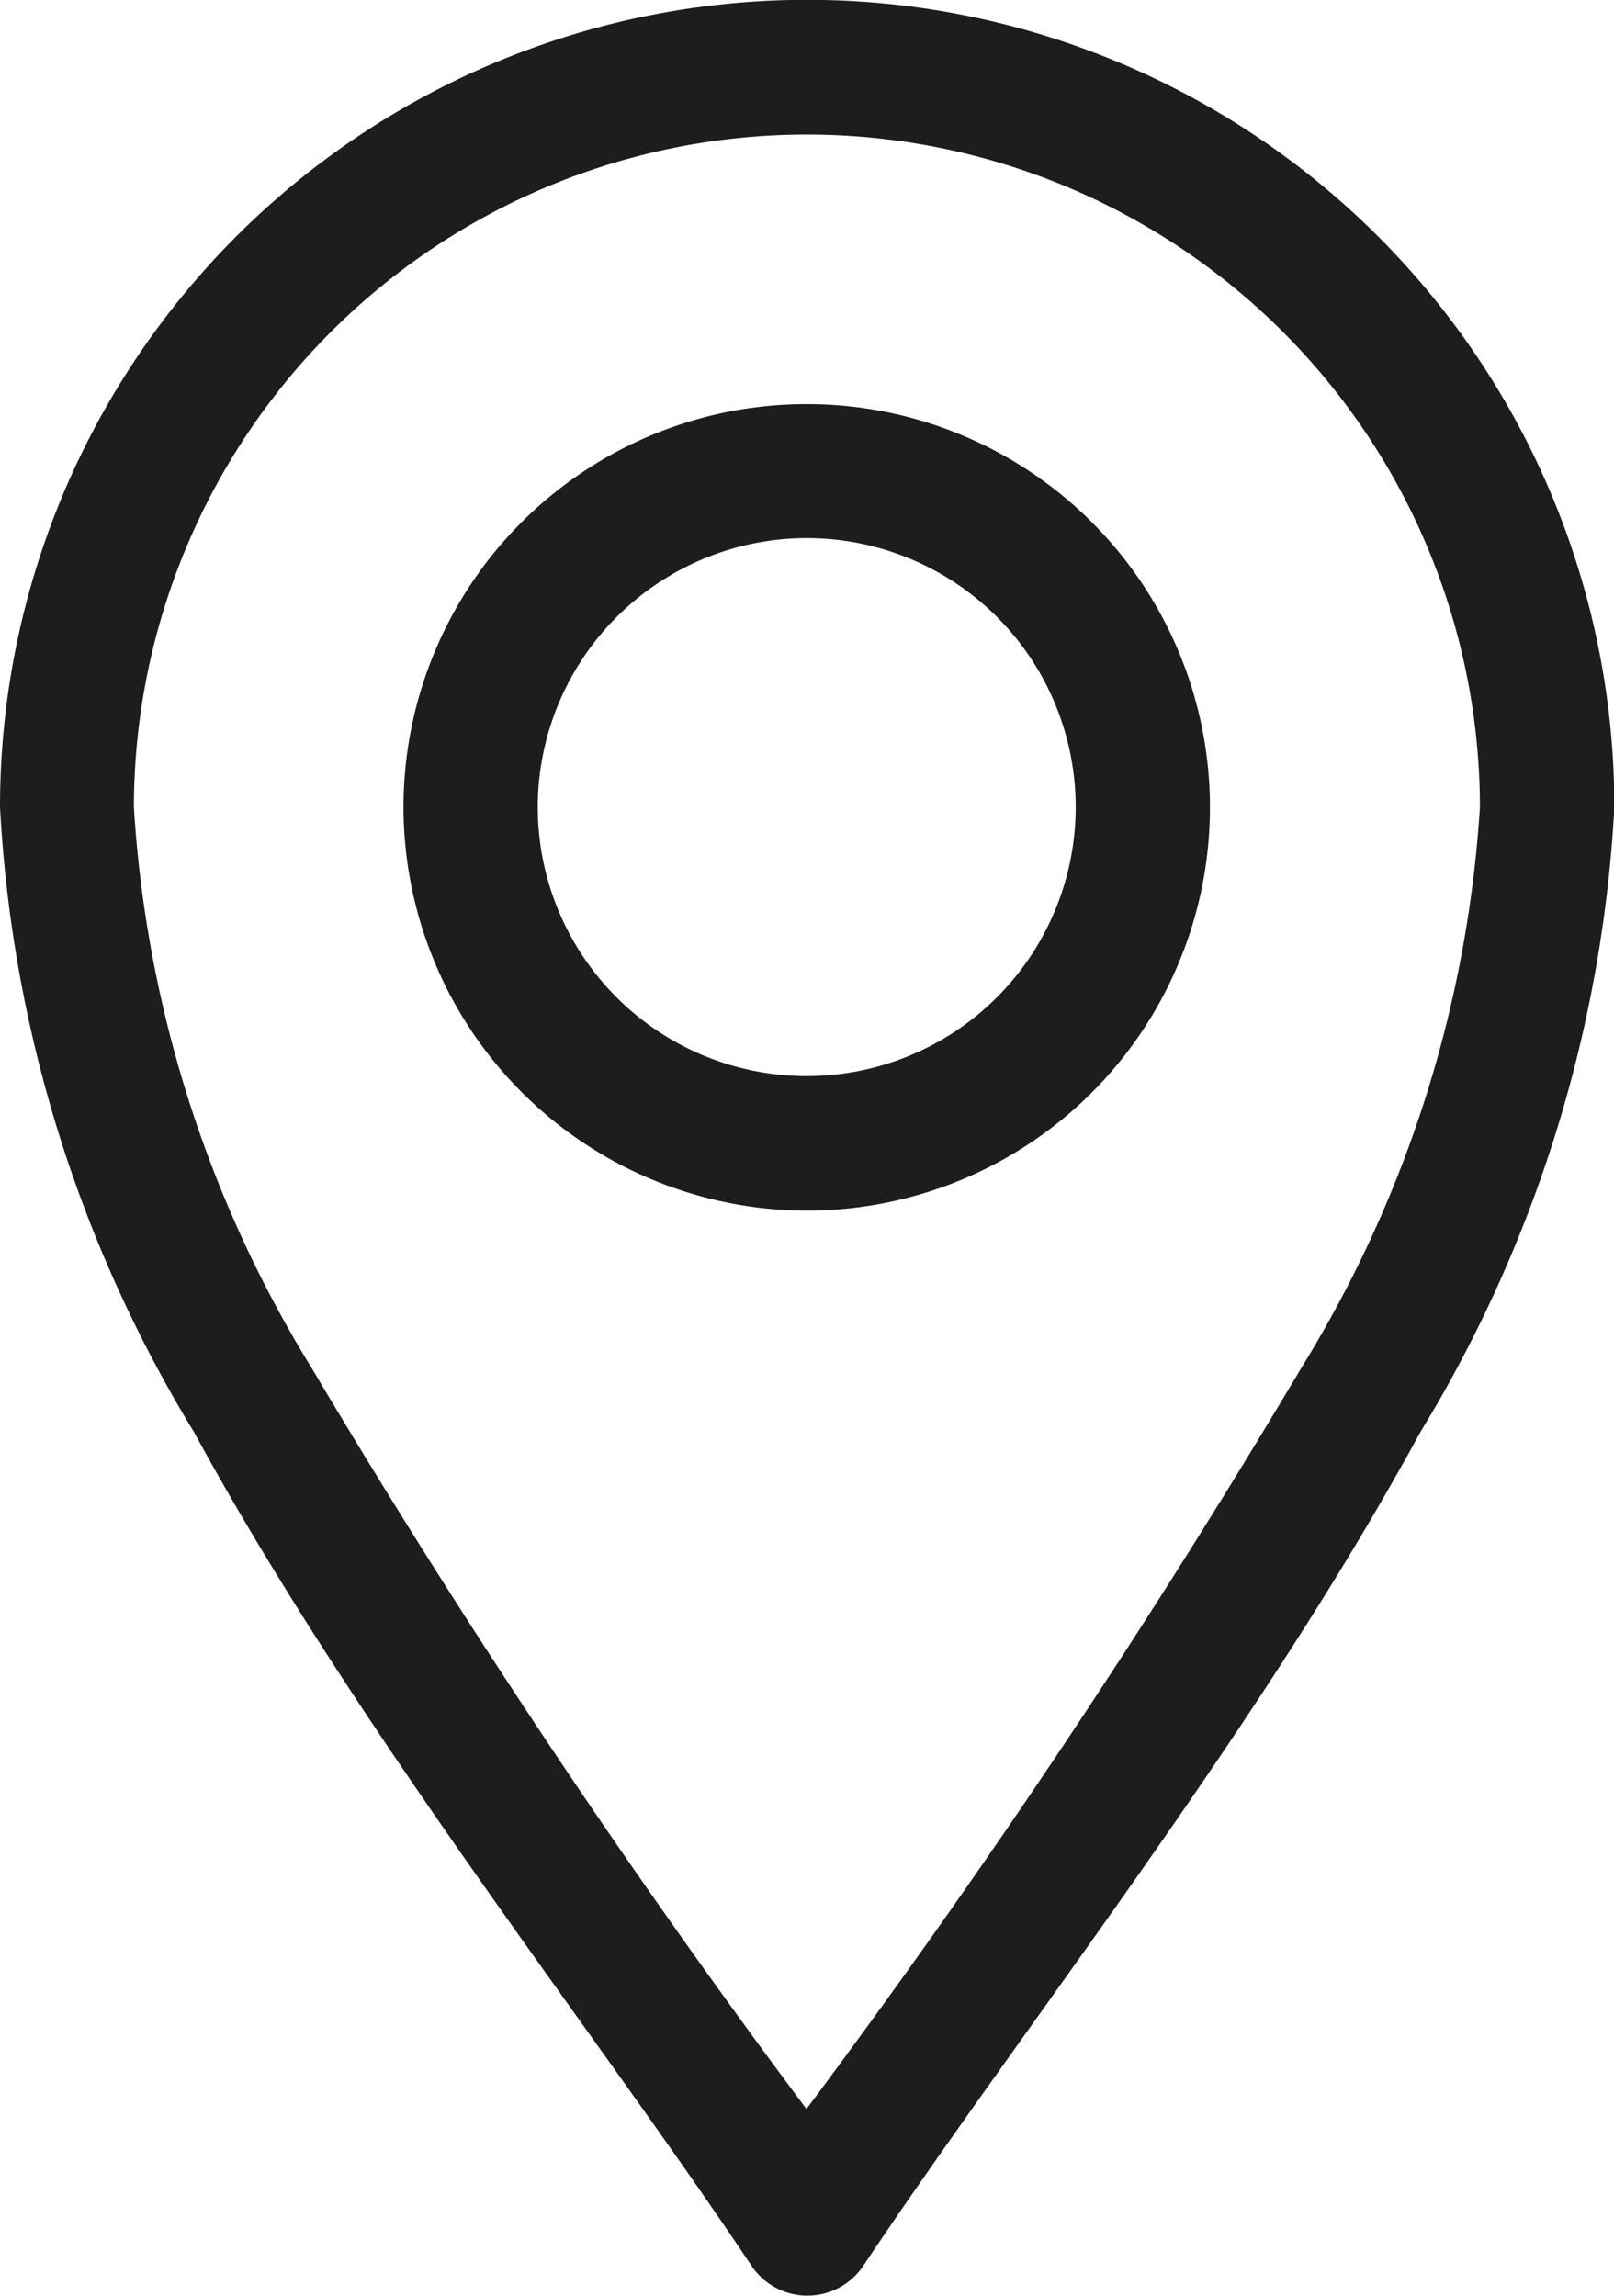<svg xmlns="http://www.w3.org/2000/svg" width="17.612" height="25.048" viewBox="0 0 17.612 25.048">
  <g id="location_3_" data-name="location (3)" transform="translate(-76)">
    <path id="Path_36350" data-name="Path 36350" d="M84.2,24.721a.734.734,0,0,0,1.221,0c1.737-2.6,4.295-5.822,6.077-9.094a14.578,14.578,0,0,0,2.118-6.821A8.806,8.806,0,0,0,76,8.806a14.578,14.578,0,0,0,2.118,6.821C79.9,18.9,82.462,22.121,84.2,24.721Zm.611-23.253a7.346,7.346,0,0,1,7.338,7.338A13.206,13.206,0,0,1,90.2,14.925a92.3,92.3,0,0,1-5.4,8.086,92.3,92.3,0,0,1-5.4-8.086,13.206,13.206,0,0,1-1.939-6.119,7.346,7.346,0,0,1,7.338-7.338Z" fill="#1d1d1d"/>
    <path id="Path_36351" data-name="Path 36351" d="M170.4,98.806a4.4,4.4,0,1,0-4.4-4.4A4.408,4.408,0,0,0,170.4,98.806Zm0-7.338a2.935,2.935,0,1,1-2.935,2.935A2.939,2.939,0,0,1,170.4,91.468Z" transform="translate(-85.597 -85.597)" fill="#1d1d1d"/>
  </g>
</svg>

